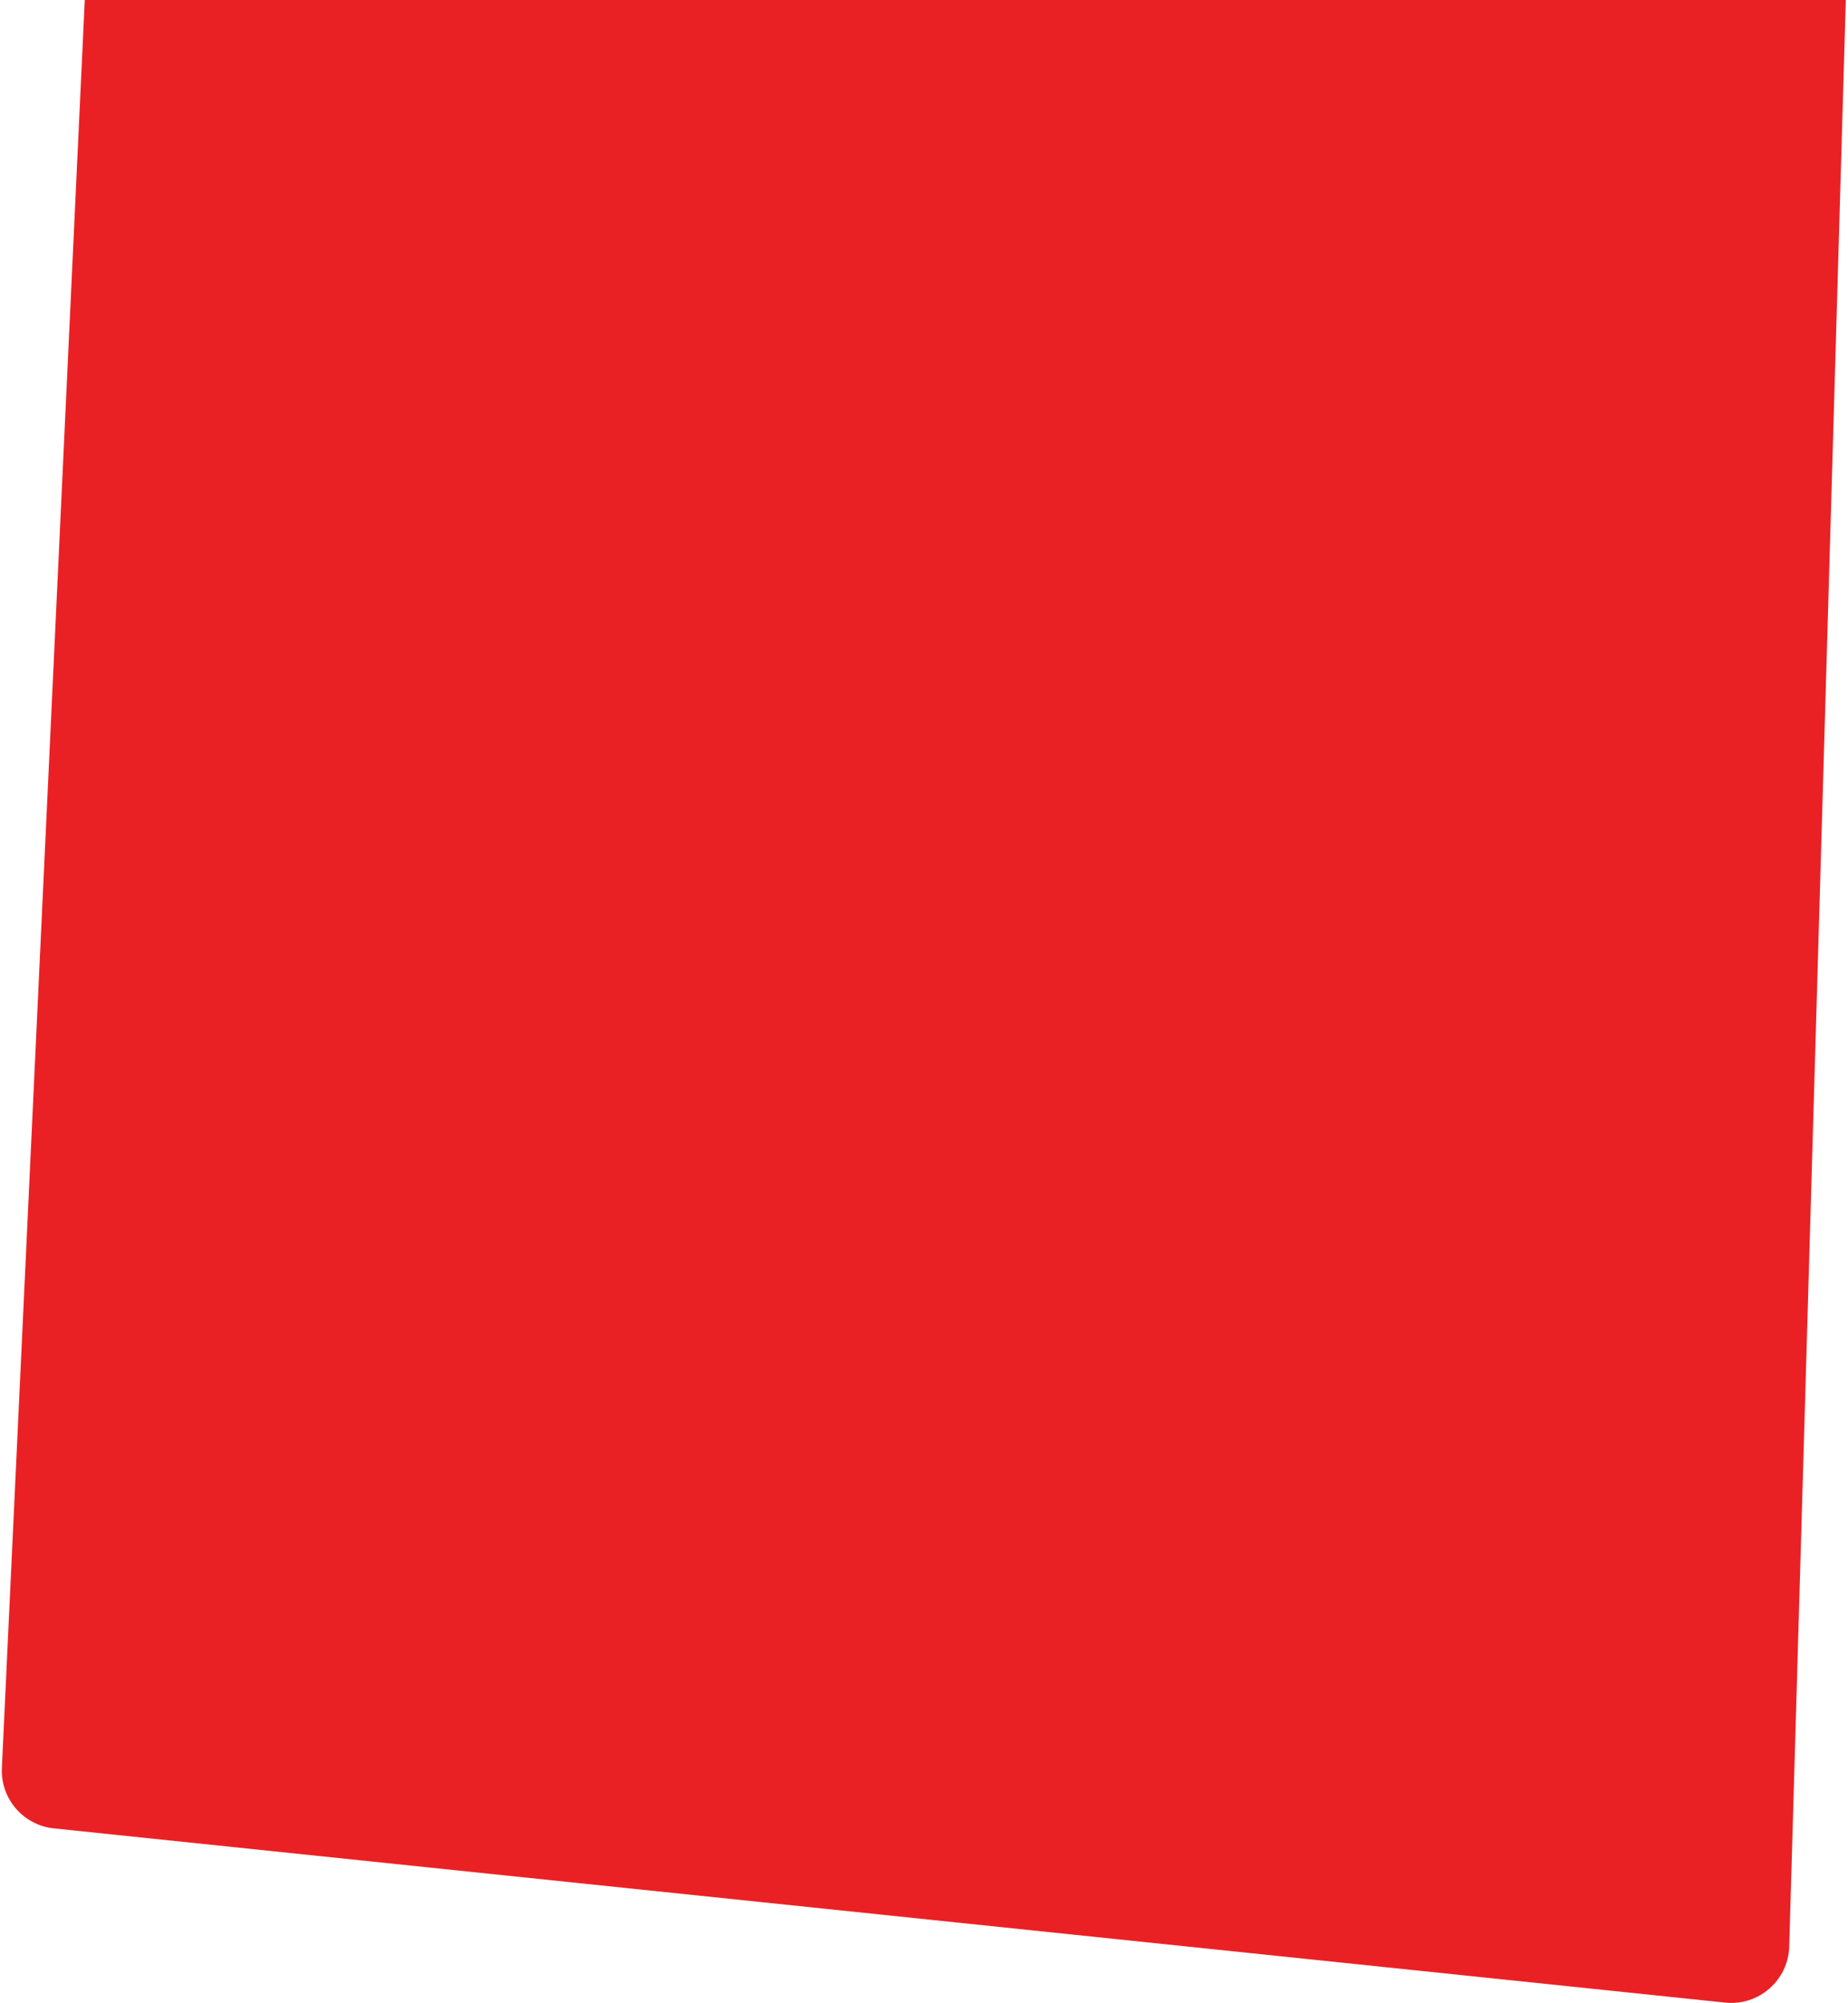 <svg xmlns="http://www.w3.org/2000/svg" width="764" height="828" viewBox="0 0 764 828" fill="none">
<path d="M37.68 -56.187C38.305 -69.495 49.648 -79.747 62.951 -79.027L740.916 -42.343C753.918 -41.639 763.988 -30.696 763.609 -17.68L739.703 804.538C739.297 818.493 727.111 829.158 713.225 827.711L22.259 755.7C9.604 754.381 0.177 743.415 0.773 730.705L37.68 -56.187Z" fill="#EA2124"/>
</svg>